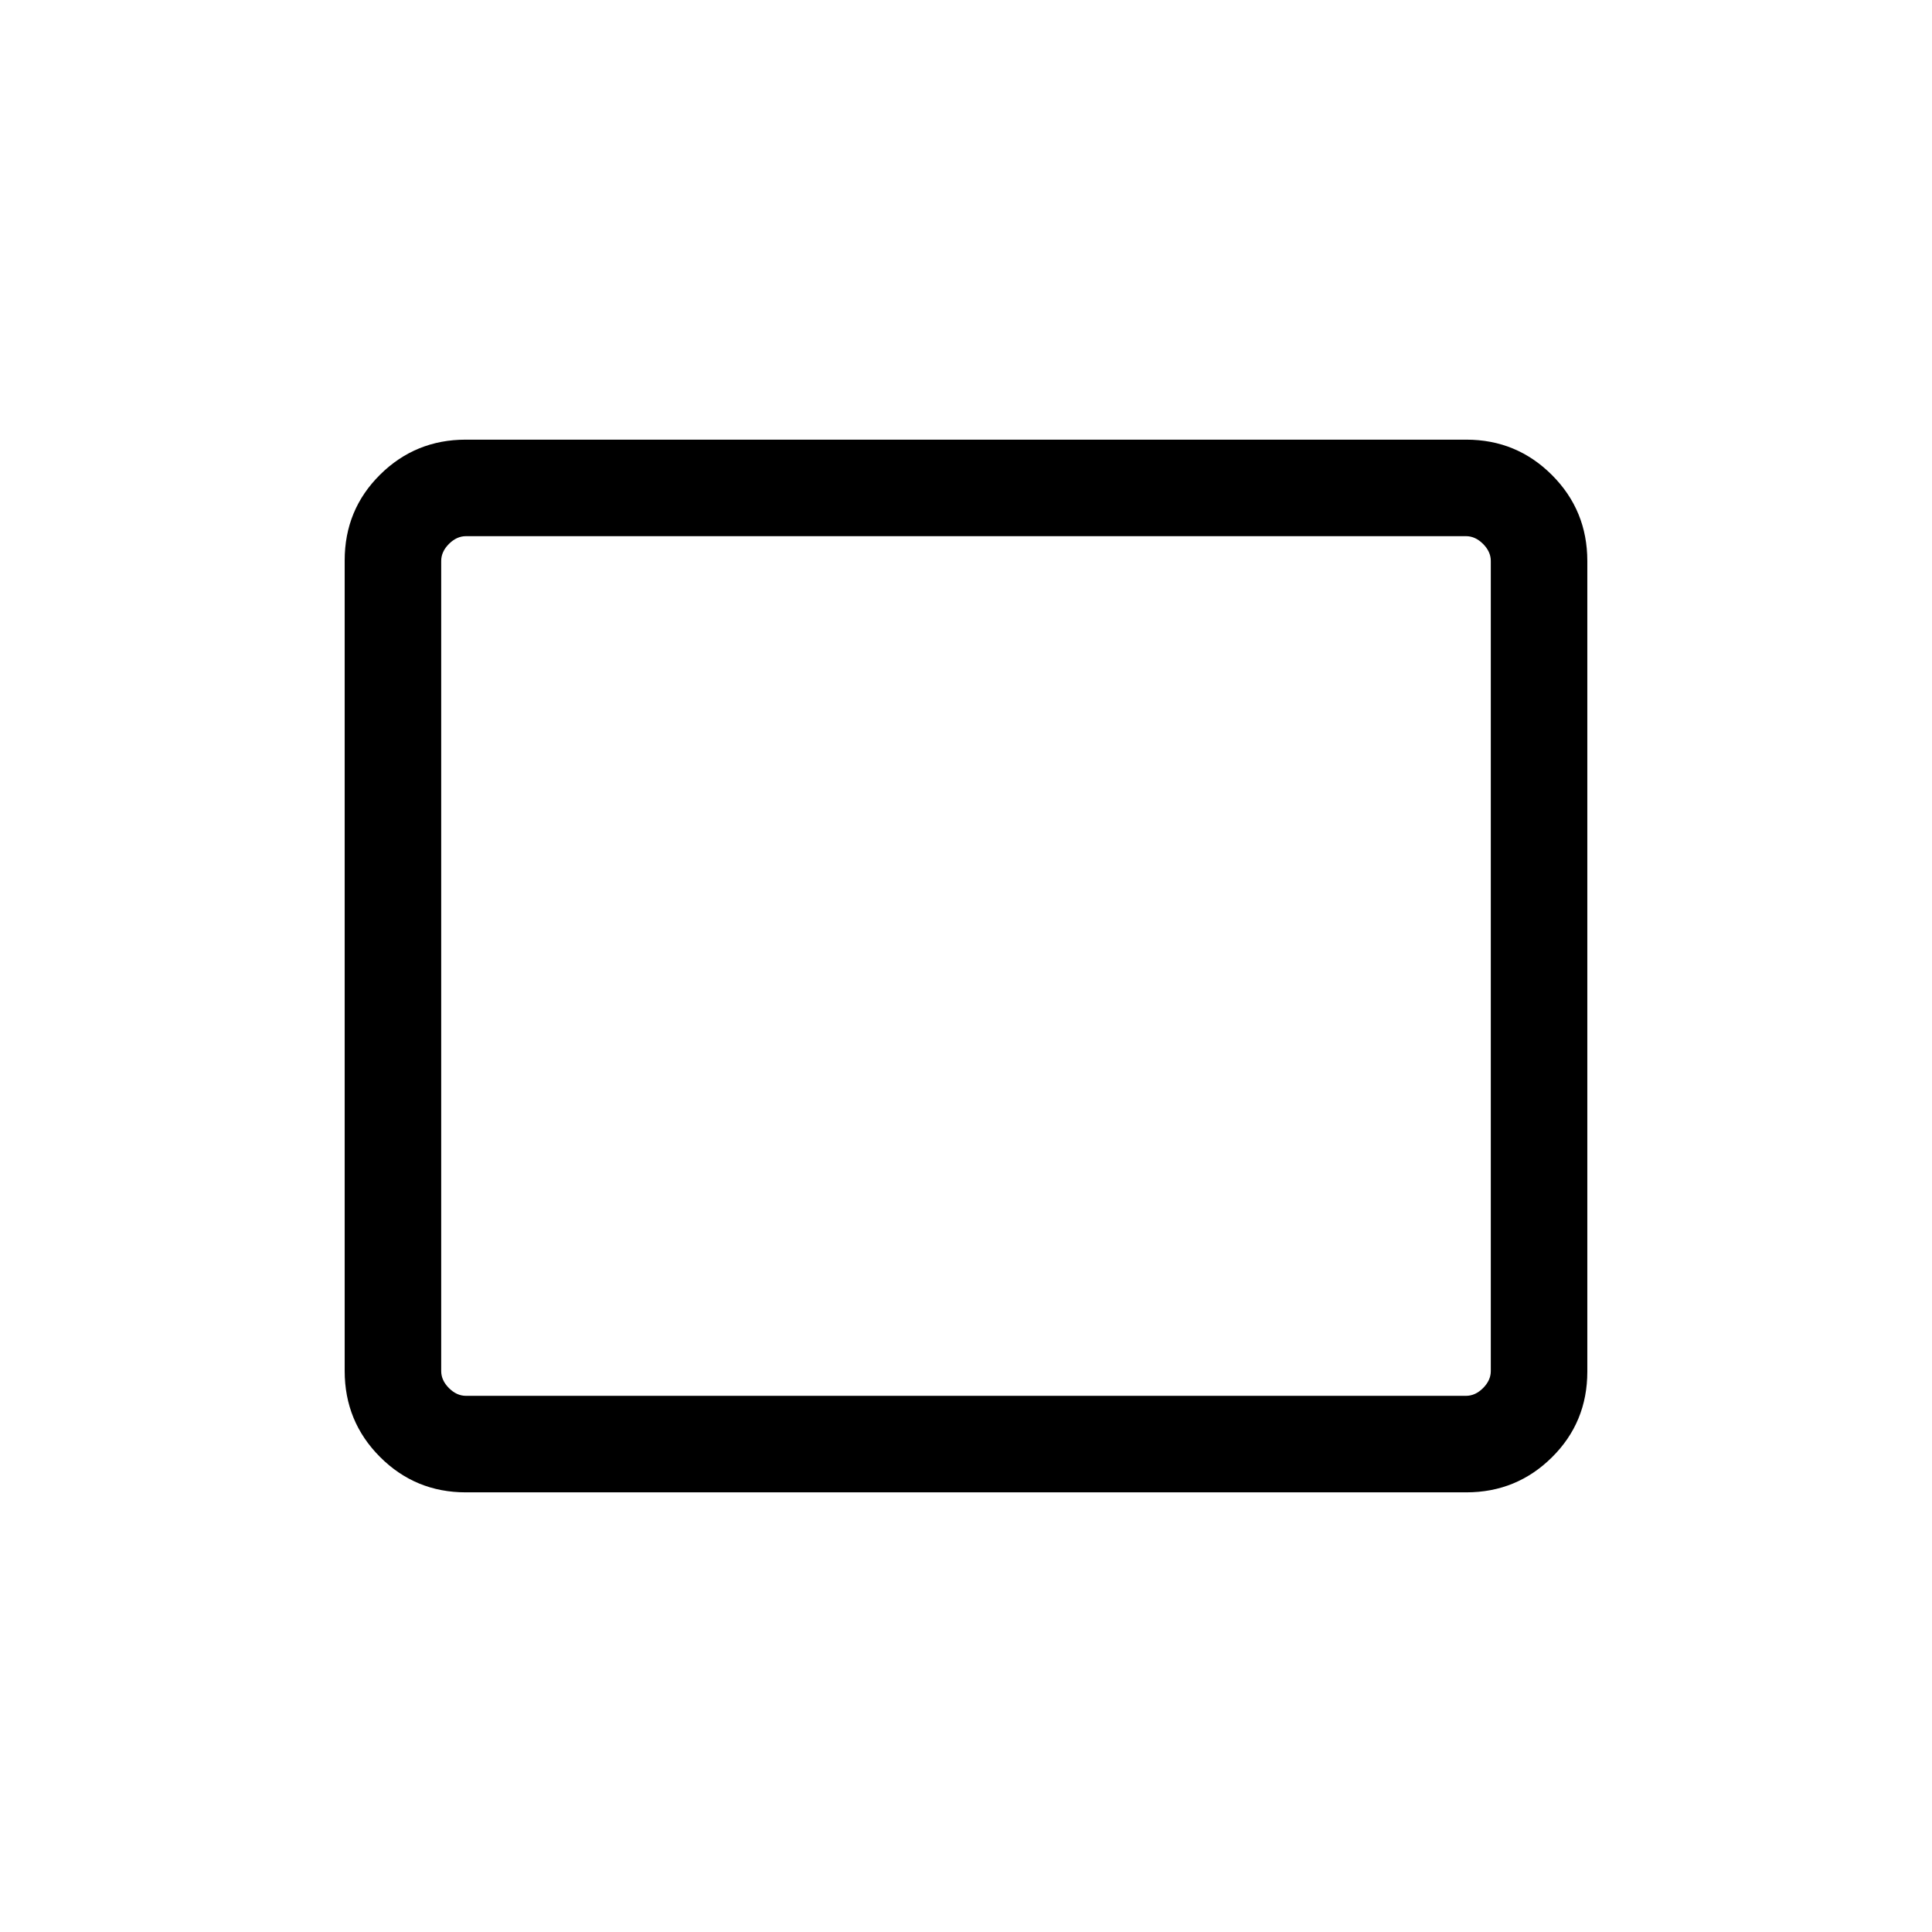 <svg xmlns="http://www.w3.org/2000/svg" height="20" viewBox="0 -960 960 960" width="20"><path d="M231.45-218.46q-25.05 0-42.61-17.58-17.57-17.58-17.57-42.73v-402.78q0-25.16 17.57-42.57 17.56-17.42 42.61-17.42h497.1q25.05 0 42.61 17.58 17.57 17.58 17.57 42.73v402.78q0 25.16-17.57 42.57-17.56 17.42-42.61 17.42h-497.1Zm.09-47.96h496.92q4.62 0 8.46-3.85 3.85-3.85 3.85-8.46v-402.54q0-4.61-3.85-8.46-3.84-3.85-8.46-3.85H231.54q-4.62 0-8.46 3.85-3.85 3.85-3.85 8.46v402.54q0 4.61 3.85 8.46 3.84 3.85 8.46 3.85Zm-12.31 0v-427.16 427.16Z"/></svg>